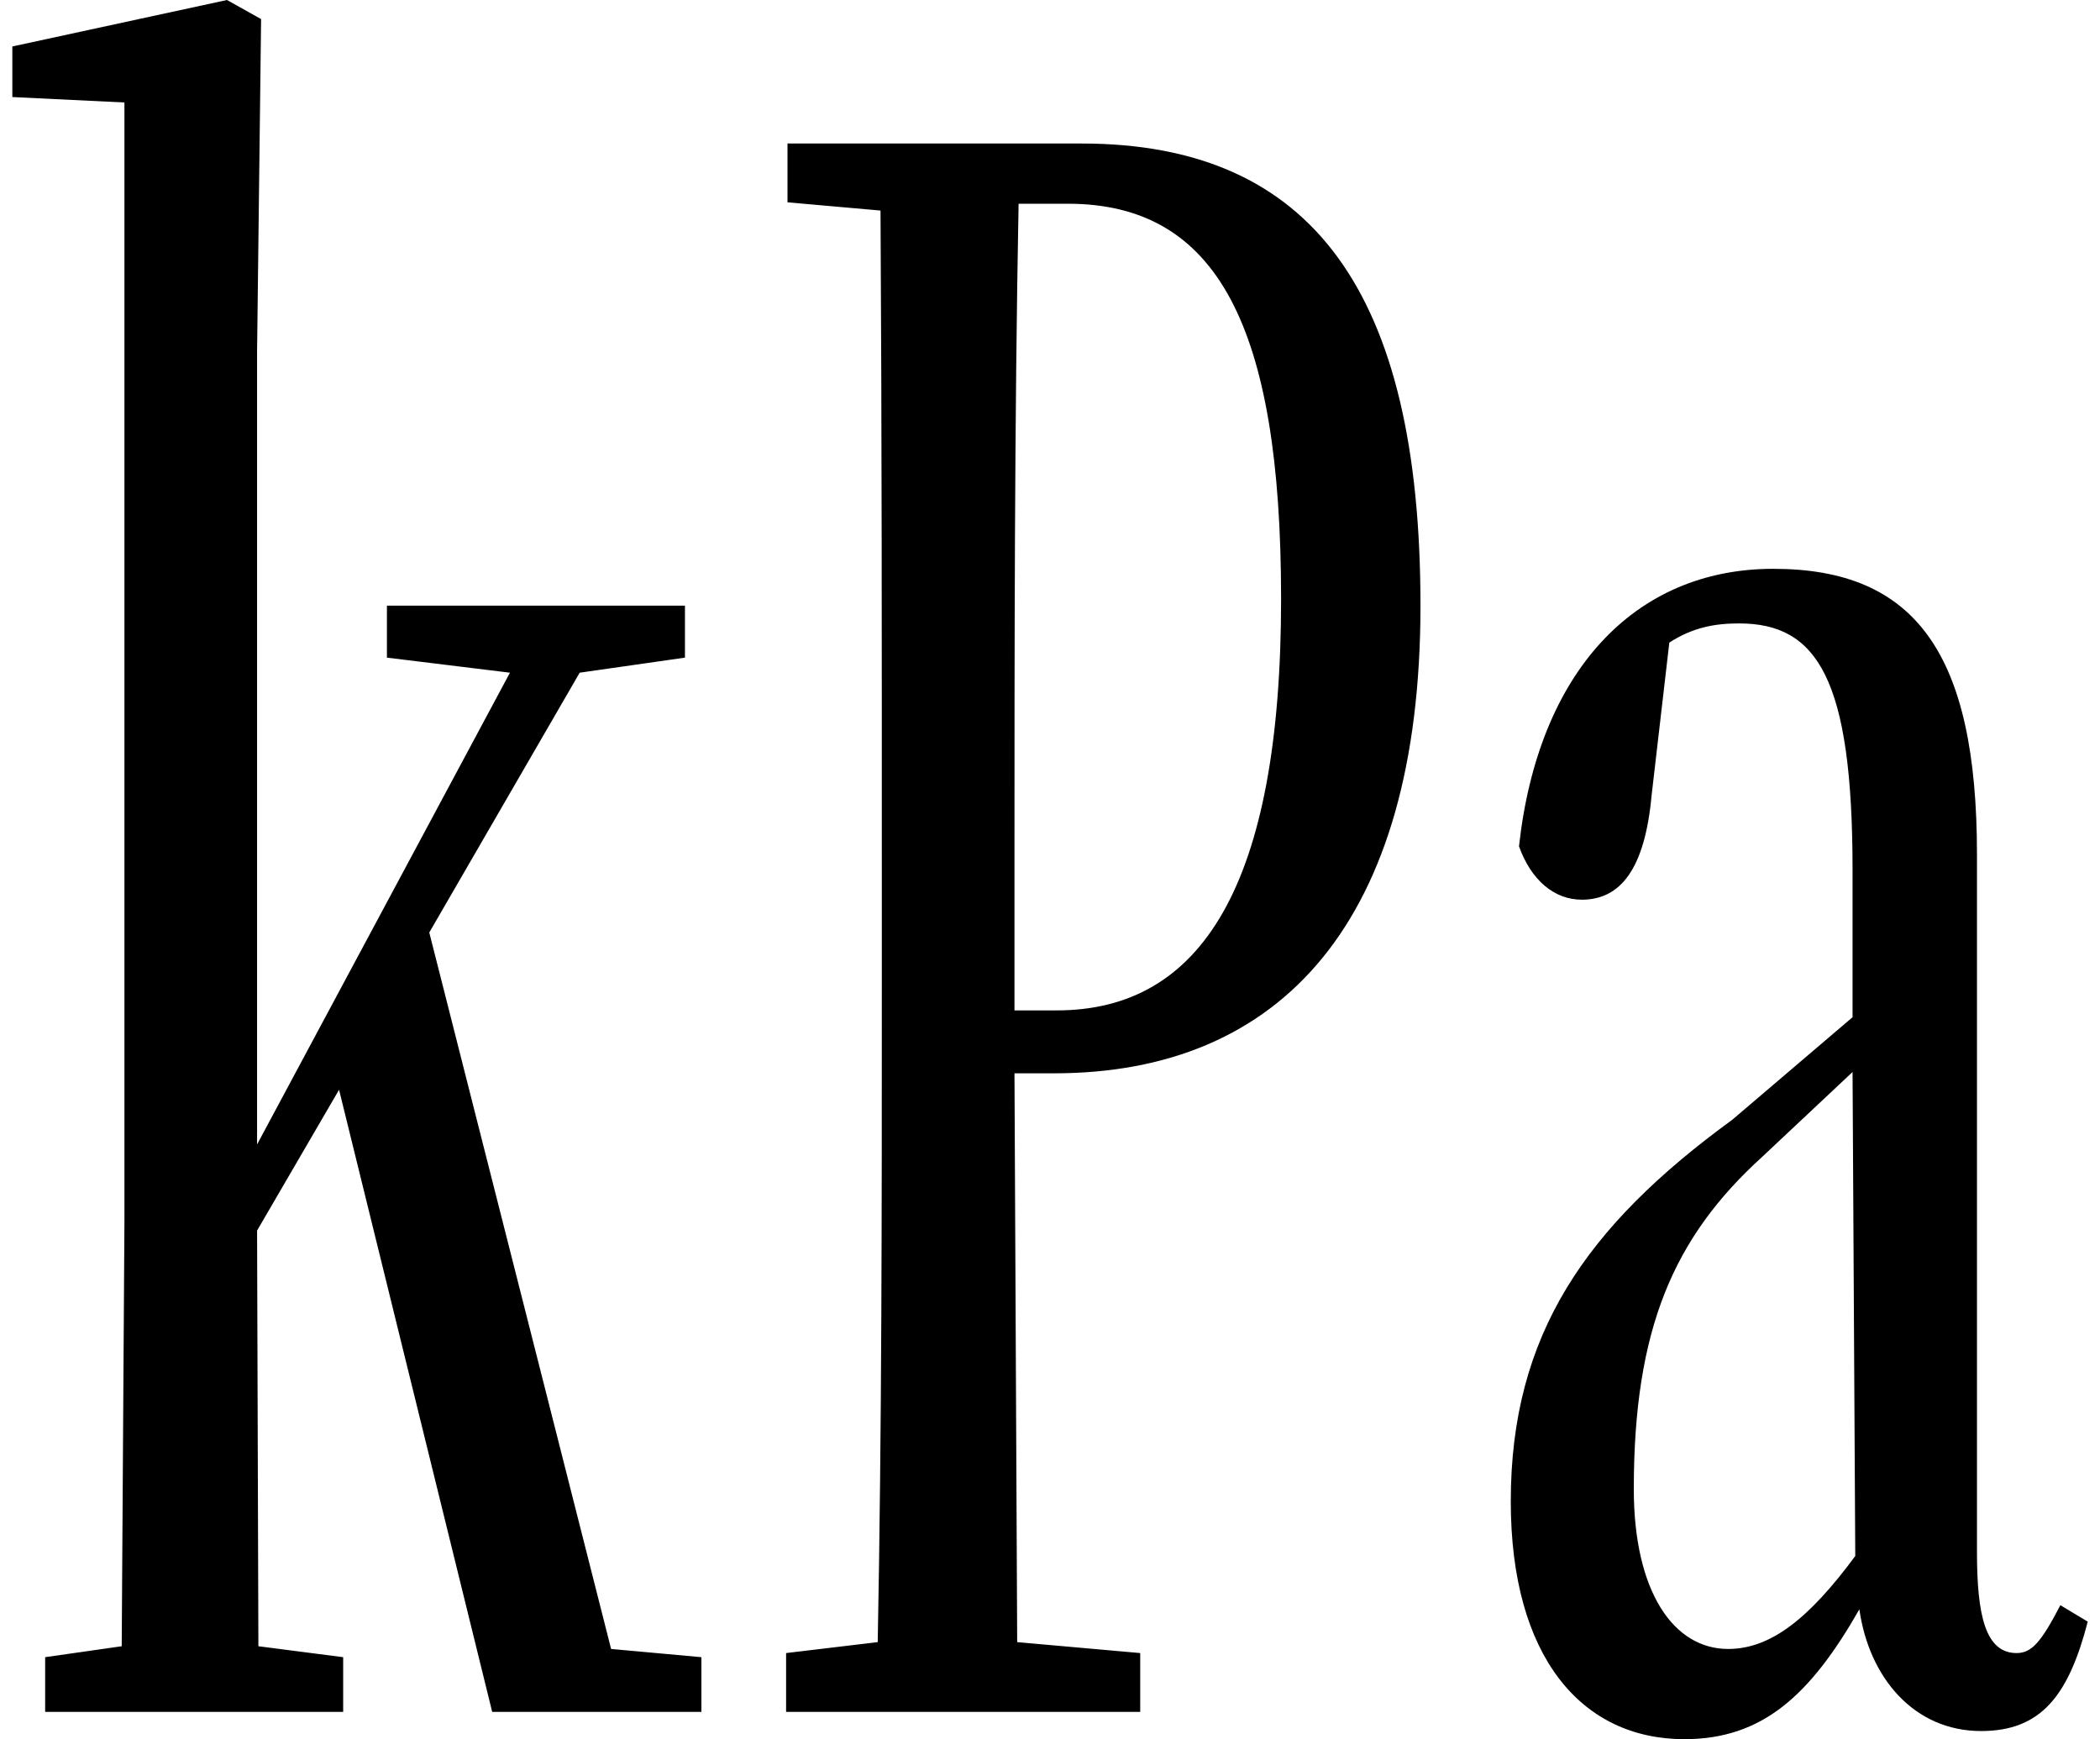 <svg height="19.875" viewBox="0 0 24 19.875" width="24" xmlns="http://www.w3.org/2000/svg">
<path d="M4.25,12.047 L5.656,11.875 L2.766,6.484 L2.766,15.547 L2.812,19.344 L2.422,19.562 L-0.031,19.031 L-0.031,18.453 L1.25,18.391 L1.25,5.594 L1.219,0.75 L0.344,0.625 L0.344,0 L3.75,0 L3.75,0.625 L2.781,0.75 L2.766,5.5 L3.703,7.109 L5.453,0 L7.844,0 L7.844,0.625 L6.812,0.719 L4.734,8.906 L6.453,11.875 L7.656,12.047 L7.656,12.641 L4.25,12.641 Z M22.469,-0.219 C23.156,-0.219 23.469,0.188 23.688,1.031 L23.375,1.219 C23.156,0.797 23.047,0.672 22.875,0.672 C22.516,0.672 22.422,1.109 22.422,1.828 L22.422,9.797 C22.422,12.094 21.719,13.062 20.094,13.062 C18.5,13.062 17.406,11.875 17.188,9.891 C17.328,9.5 17.594,9.281 17.906,9.281 C18.344,9.281 18.625,9.625 18.703,10.469 L18.906,12.219 C19.172,12.391 19.422,12.438 19.703,12.438 C20.594,12.438 21,11.812 21,9.625 L21,7.938 L19.625,6.766 C17.953,5.547 17.094,4.312 17.094,2.406 C17.094,0.625 17.906,-0.312 19.078,-0.312 C19.969,-0.312 20.516,0.188 21.078,1.172 C21.188,0.391 21.703,-0.219 22.469,-0.219 Z M8.828,17.25 L9.891,17.156 C9.906,14.688 9.906,12.141 9.906,9.641 L9.906,8.281 C9.906,5.766 9.906,3.234 9.859,0.797 L8.812,0.672 L8.812,0 L12.859,0 L12.859,0.672 L11.453,0.797 L11.422,7.297 L11.875,7.297 C14.469,7.297 16.062,9.031 16.062,12.641 C16.062,16.219 14.828,17.922 12.188,17.922 L8.828,17.922 Z M11.422,8.016 L11.422,9.641 C11.422,12.172 11.422,14.734 11.469,17.234 L12.031,17.234 C13.734,17.234 14.469,15.844 14.469,12.719 C14.469,9.453 13.562,8.016 11.906,8.016 Z M21.031,1.781 C20.5,1.062 20.062,0.719 19.578,0.719 C18.953,0.719 18.5,1.375 18.5,2.547 C18.5,4.375 18.953,5.422 19.969,6.344 L21,7.312 Z" transform="translate(0.172, 19.562) scale(1, -1)"/>
</svg>